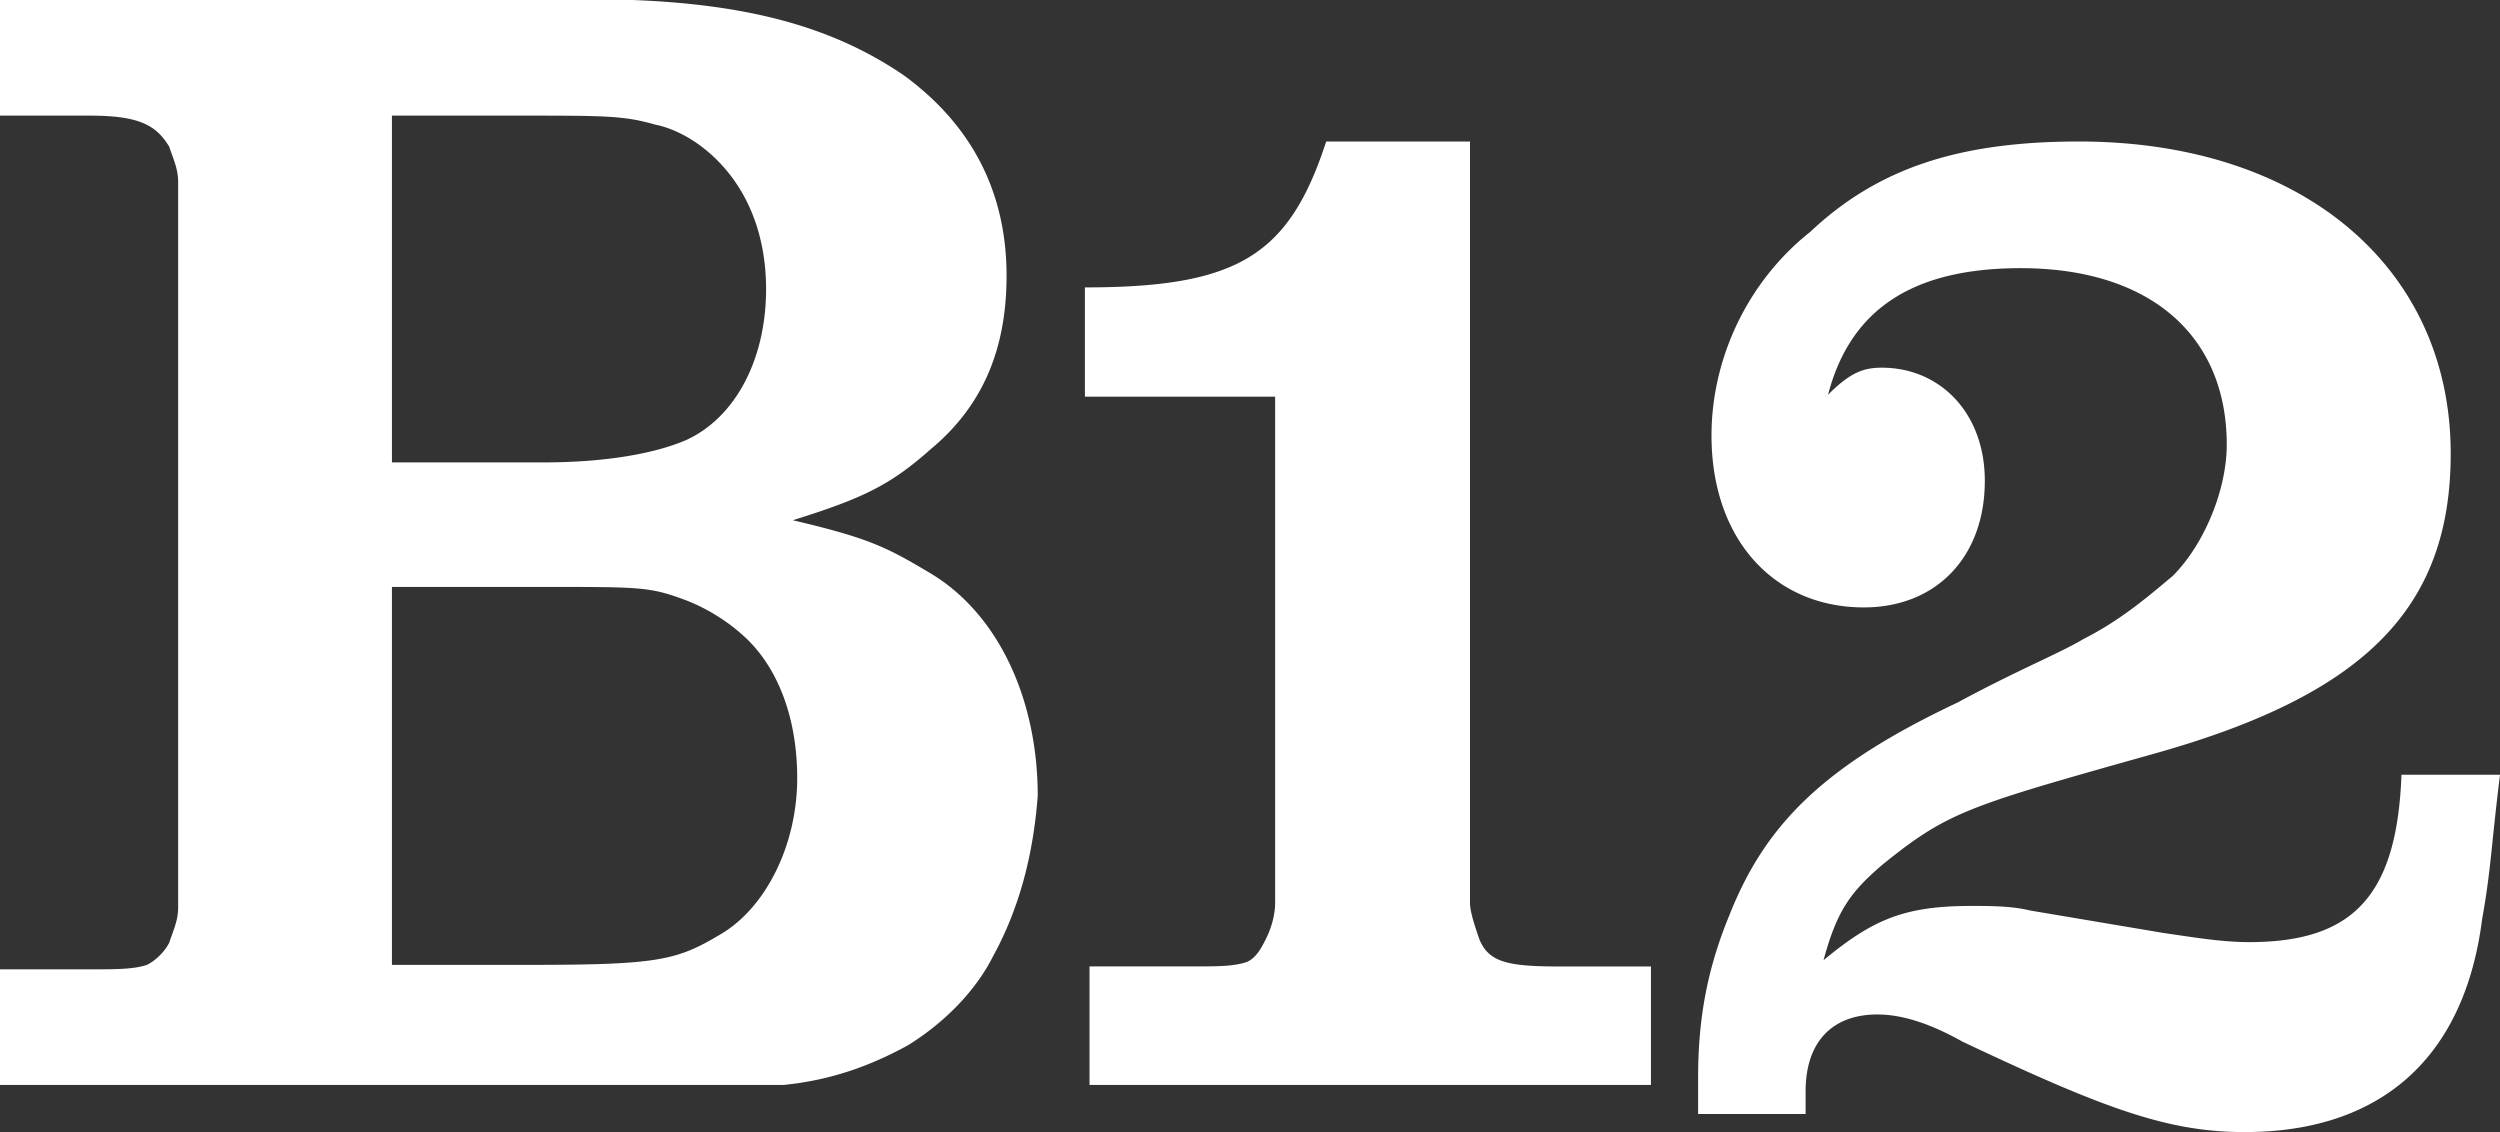 <svg width="53" height="24" xmlns="http://www.w3.org/2000/svg"><rect width="100%" height="100%" fill="#333333" stroke="none"/><g fill-rule="nonzero" fill="#ffffff"><path d="M15.863 13.574a3.961 3.961 0 0 0-1.322-.849c-.756-.282-.944-.282-2.927-.282H8.309v8.012h2.927c2.738 0 3.116-.094 4.06-.66.944-.565 1.605-1.885 1.605-3.3 0-1.225-.377-2.261-1.038-2.921m-.661-10.18c-.378-.378-.85-.66-1.322-.755-.661-.188-1.039-.188-2.927-.188H8.309v7.352h3.21c1.322 0 2.36-.188 3.022-.471 1.038-.471 1.7-1.697 1.7-3.205 0-1.131-.378-2.074-1.04-2.734m5.855 16.873c-.378.754-1.039 1.414-1.794 1.886-.85.471-1.7.754-2.644.848H0v-2.45h1.888c.567 0 .945 0 1.228-.095.189-.094.378-.283.472-.471.094-.283.189-.472.189-.754V3.865c0-.283-.095-.472-.189-.754-.283-.472-.661-.66-1.7-.66H0V0h13.408c2.455.094 4.249.566 5.76 1.602 1.416 1.037 2.171 2.451 2.171 4.242 0 1.508-.472 2.734-1.605 3.676-.85.755-1.416 1.037-2.927 1.509 1.605.377 1.983.565 2.927 1.13C21.15 13.01 22 14.8 22 16.874c-.094 1.225-.378 2.357-.944 3.393M23.098 23v-2.512h2.164c.59 0 .886 0 1.18-.097.197-.096.296-.29.394-.483.098-.193.197-.483.197-.773V8.41H23V6.093c3.246 0 4.328-.677 5.115-3.092h3.049v16.136c0 .193.098.482.197.772.196.483.59.58 1.672.58H35V23H23.098zM52.62 19.493C52.24 22.466 50.436 24 47.587 24c-1.615 0-2.945-.48-5.984-1.918-.854-.48-1.424-.575-1.804-.575-.95 0-1.52.575-1.52 1.63v.48H36v-.768c0-1.246.19-2.301.665-3.452.76-1.918 1.994-3.164 4.843-4.507 1.235-.67 2.185-1.054 2.66-1.342.76-.384 1.33-.863 1.899-1.343.665-.67 1.14-1.821 1.14-2.78 0-2.302-1.615-3.74-4.369-3.74-2.28 0-3.609.863-4.084 2.685.475-.48.76-.575 1.14-.575 1.234 0 2.184.958 2.184 2.397 0 1.63-1.044 2.685-2.564 2.685-1.9 0-3.23-1.439-3.23-3.644 0-1.63.76-3.26 2.09-4.315C39.8 3.575 41.508 3 44.073 3c4.748 0 7.882 2.685 7.882 6.616 0 3.26-1.804 5.083-6.173 6.33-4.084 1.15-4.464 1.246-5.888 2.396-.665.576-.95.96-1.235 2.014 1.045-.863 1.71-1.15 3.134-1.15.38 0 .855 0 1.235.095l2.85.48c.664.096 1.234.192 1.804.192 2.184 0 3.134-.96 3.229-3.548H53c-.19 1.534-.19 2.013-.38 3.068"/></g></svg>
